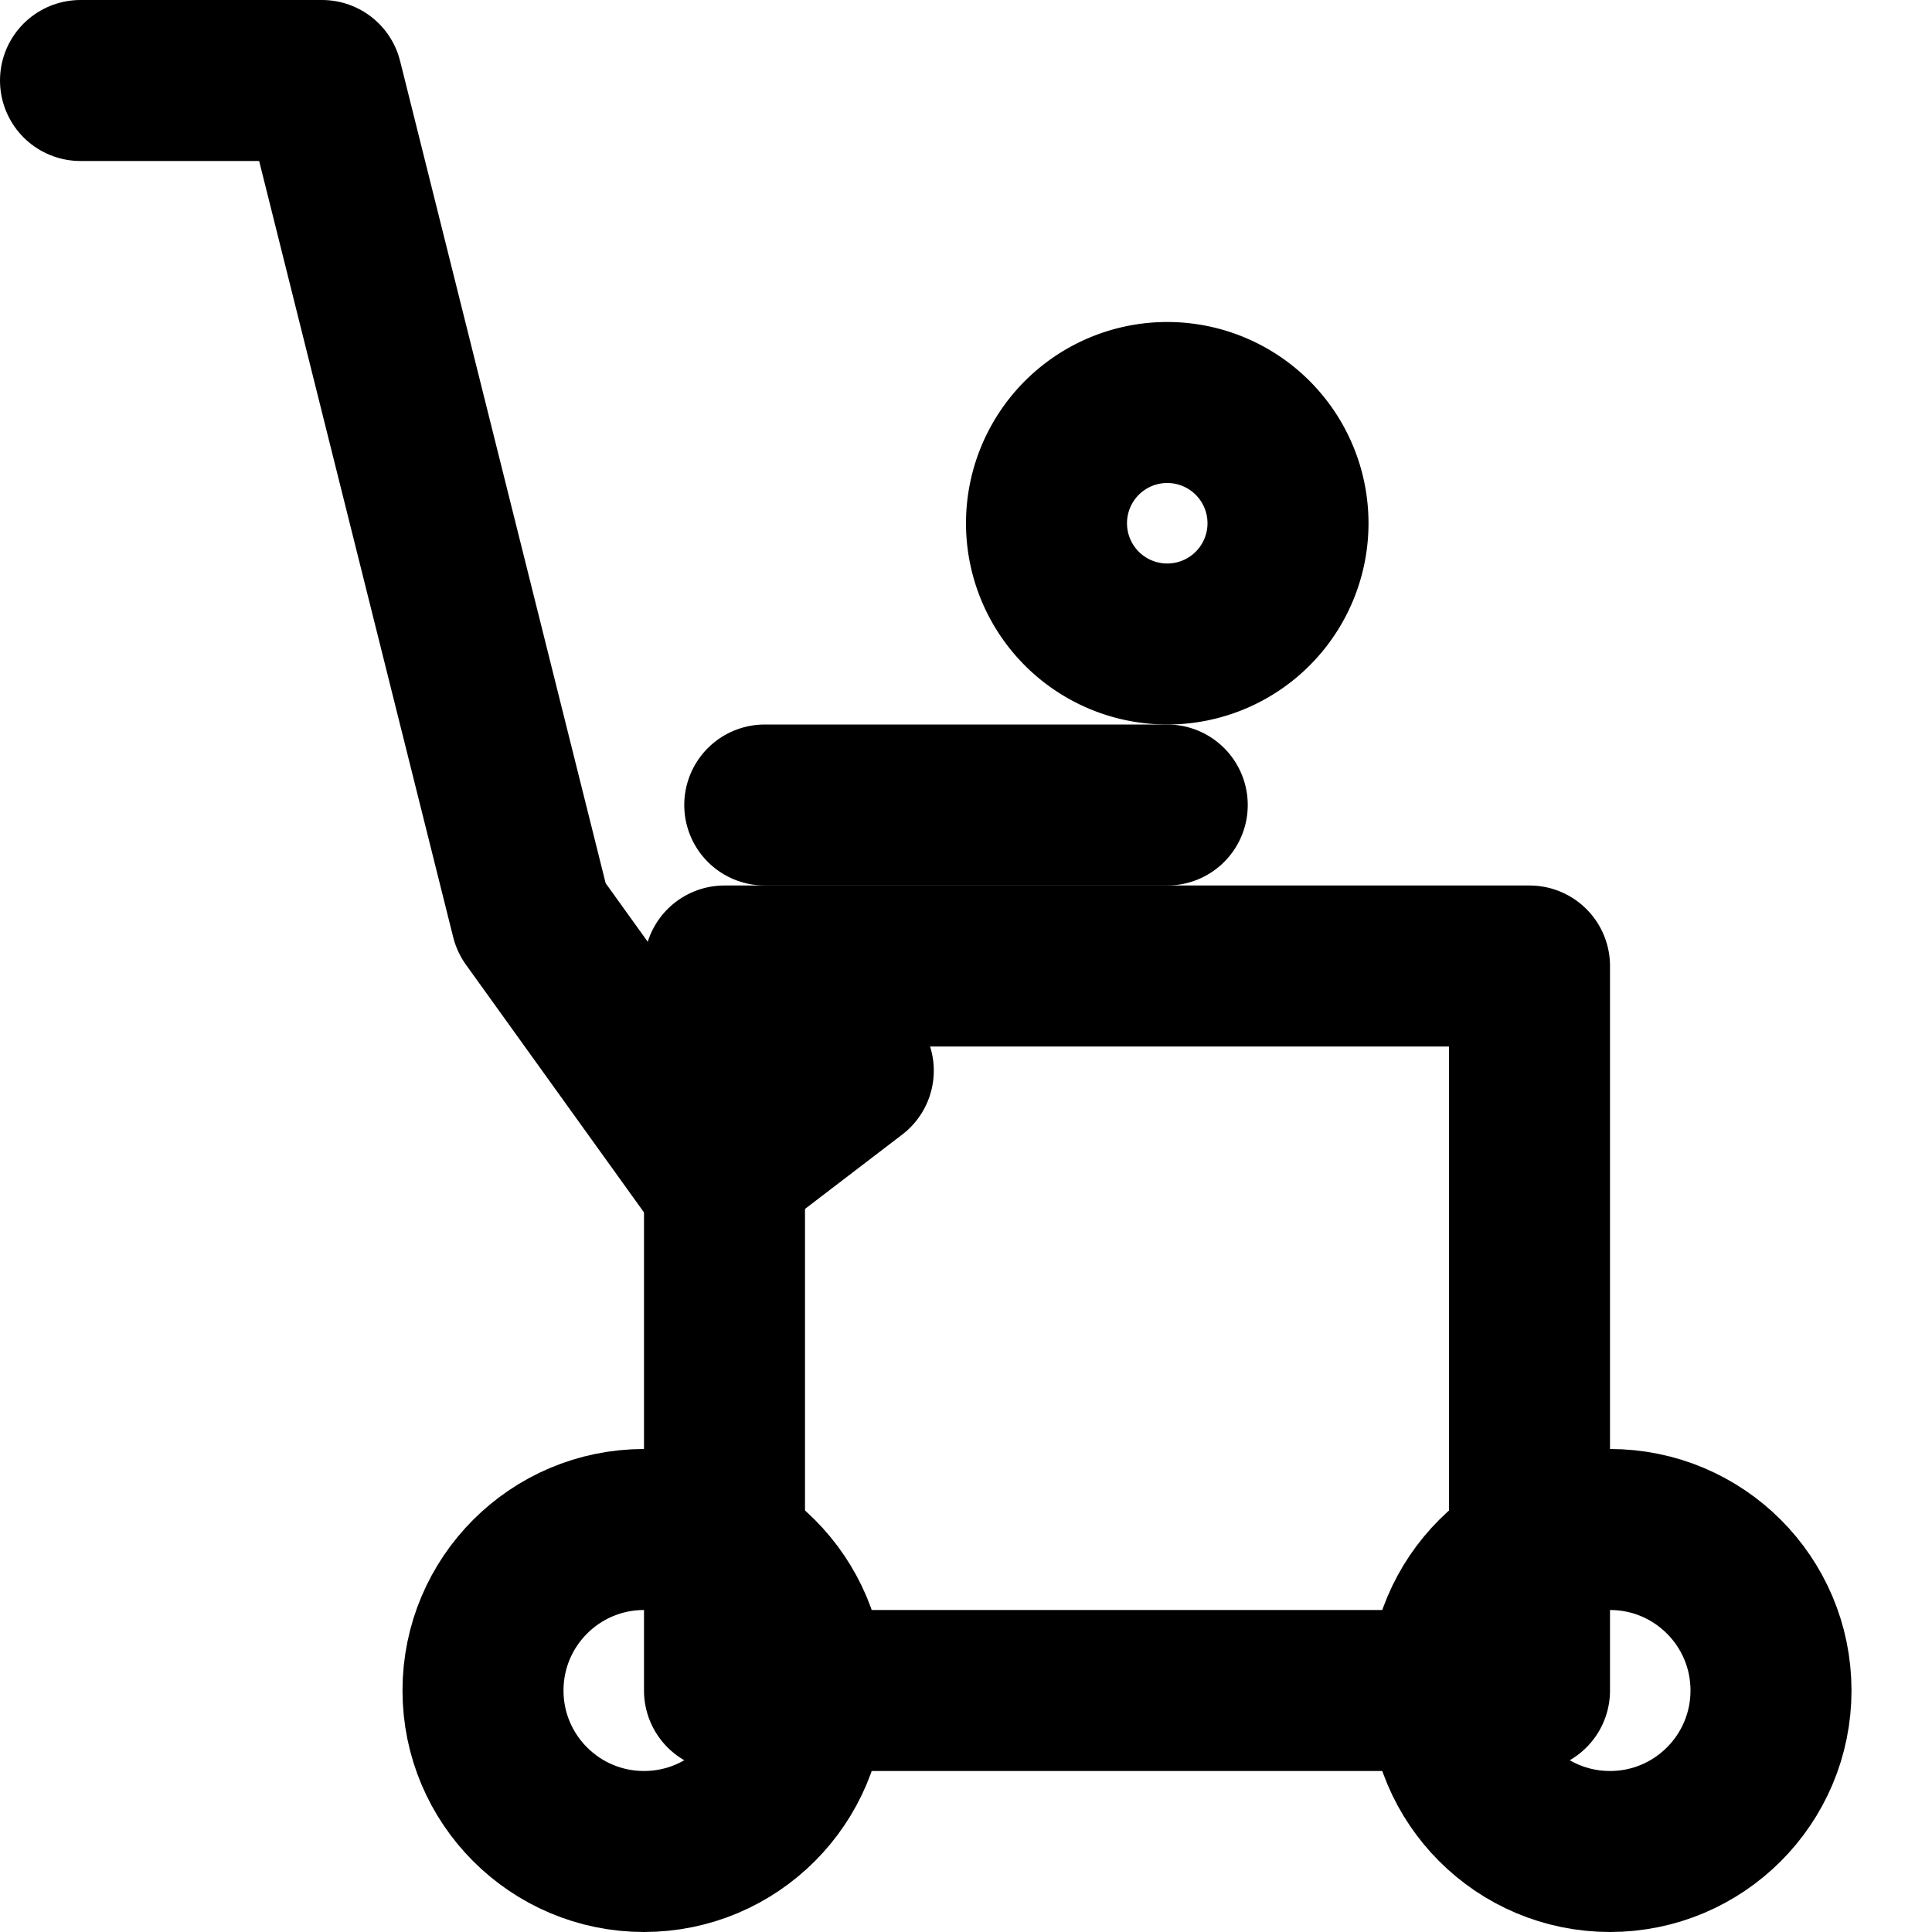 <svg
  xmlns="http://www.w3.org/2000/svg"
  viewBox="0 0 24 24"
  fill="none"
  stroke="currentColor"
  stroke-width="2"
  stroke-linecap="round"
  stroke-linejoin="round"
  class="feather feather-shopping-cart"
>
  <circle cx="8" cy="21" r="2"></circle>
  <circle cx="20" cy="21" r="2"></circle>
  <path d="M9 21h10v-9H9v9zM16 6.5a1.5 1.5 0 1 1-3 0 1.5 1.5 0 0 1 3 0z"></path>
  <path d="M1 1h3l2.6 10.4 2.3 3.2 1.7-1.3"></path>
  <path d="M14.5 10h-5"></path>
</svg>

